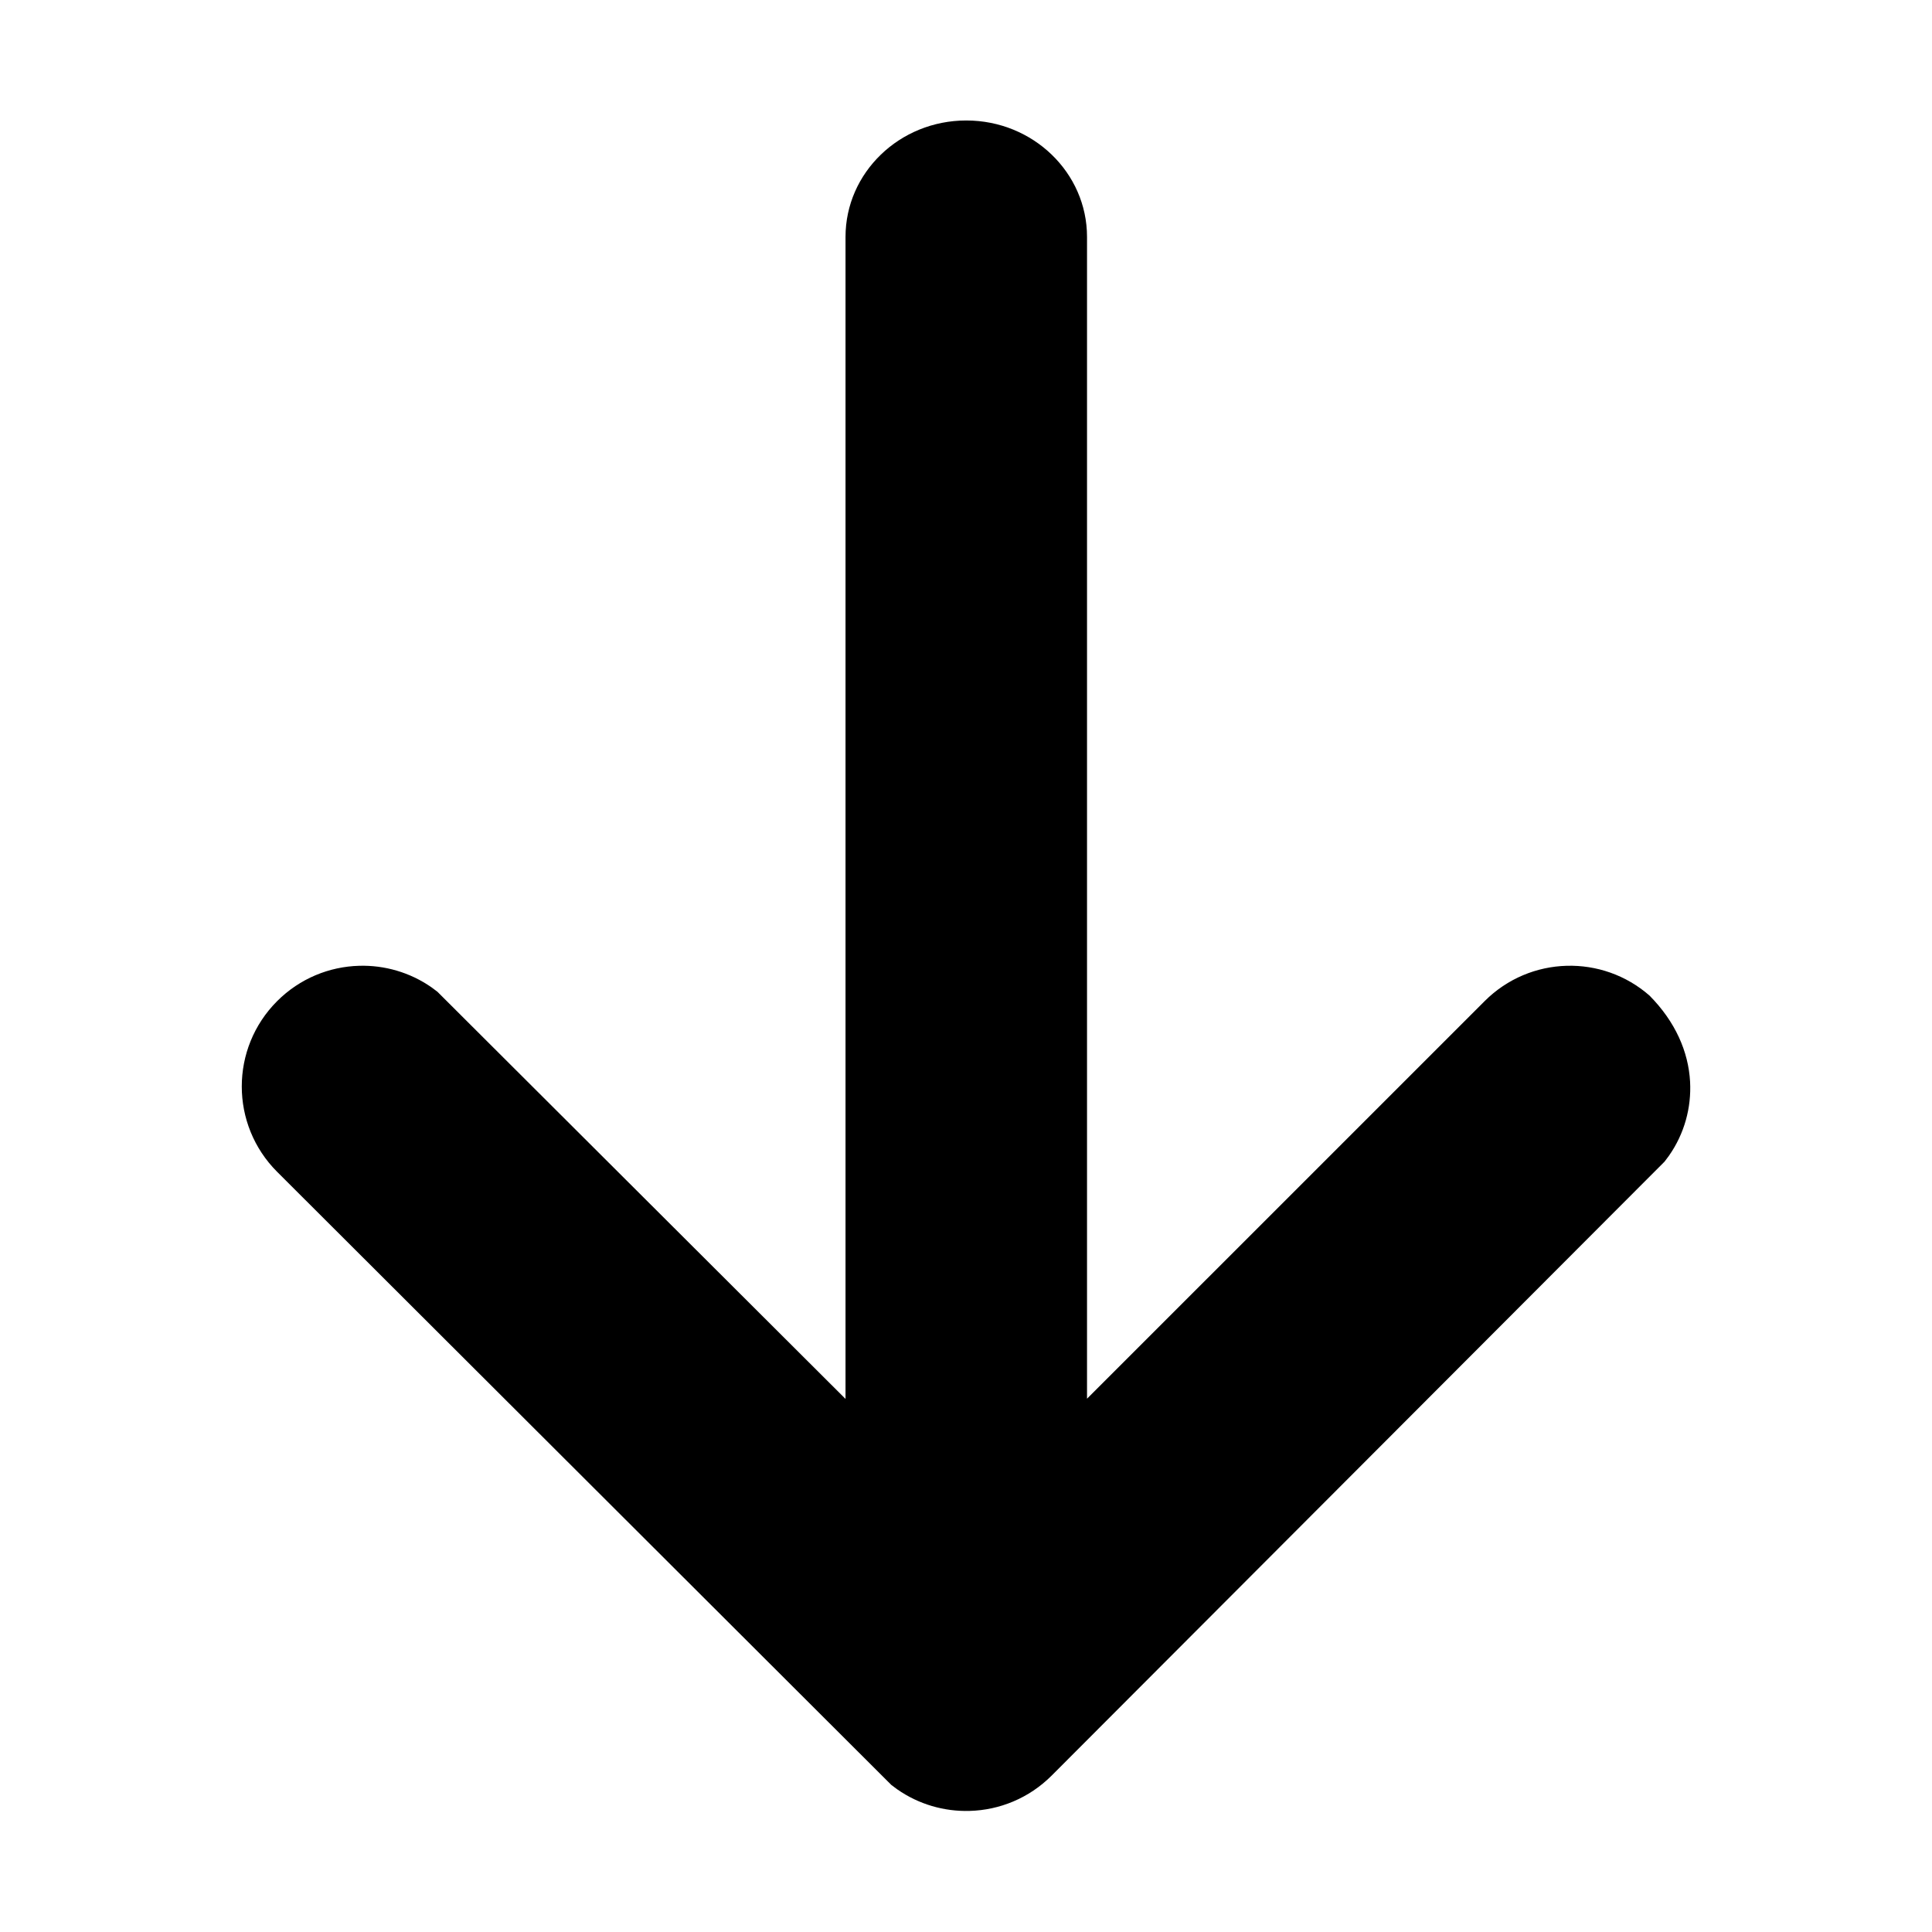 <?xml version="1.0" encoding="UTF-8"?>
<svg width="64px" height="64px" viewBox="0 0 64 64" version="1.1" xmlns="http://www.w3.org/2000/svg" xmlns:xlink="http://www.w3.org/1999/xlink">
    <title>arrow_down</title>
    <g id="arrow_down" stroke="none" stroke-width="1" fill="none" fill-rule="evenodd">
        <path d="M28,8 C29.024,8 30.047,8.391 30.828,9.172 C31.581,9.925 31.971,10.903 31.998,11.889 C32.022,12.728 31.782,13.573 31.281,14.29 L31.137,14.482 L17.65,28 L56.143,28 C57.208,28 58.172,28.448 58.87,29.172 C59.568,29.895 60,30.895 60,32 C60,33.105 59.568,34.105 58.87,34.828 C58.172,35.552 57.208,36 56.143,36 L17.657,36 L30.828,49.172 C31.581,49.925 31.971,50.903 31.998,51.889 C32.025,52.867 31.696,53.852 31.01,54.634 C30.145,55.49 29.152,55.922 28.162,55.977 C27.294,56.024 26.432,55.787 25.705,55.277 L25.51,55.131 L5.172,34.828 C4.419,34.075 4.029,33.097 4.002,32.111 C3.978,31.272 4.217,30.427 4.719,29.71 L4.862,29.518 L25.172,9.172 C25.953,8.391 26.976,8 28,8 Z" id="Combined-Shape" fill="#000000" transform="translate(32, 31.991) rotate(-90) translate(-32, -31.991) "></path>
    </g>
</svg>